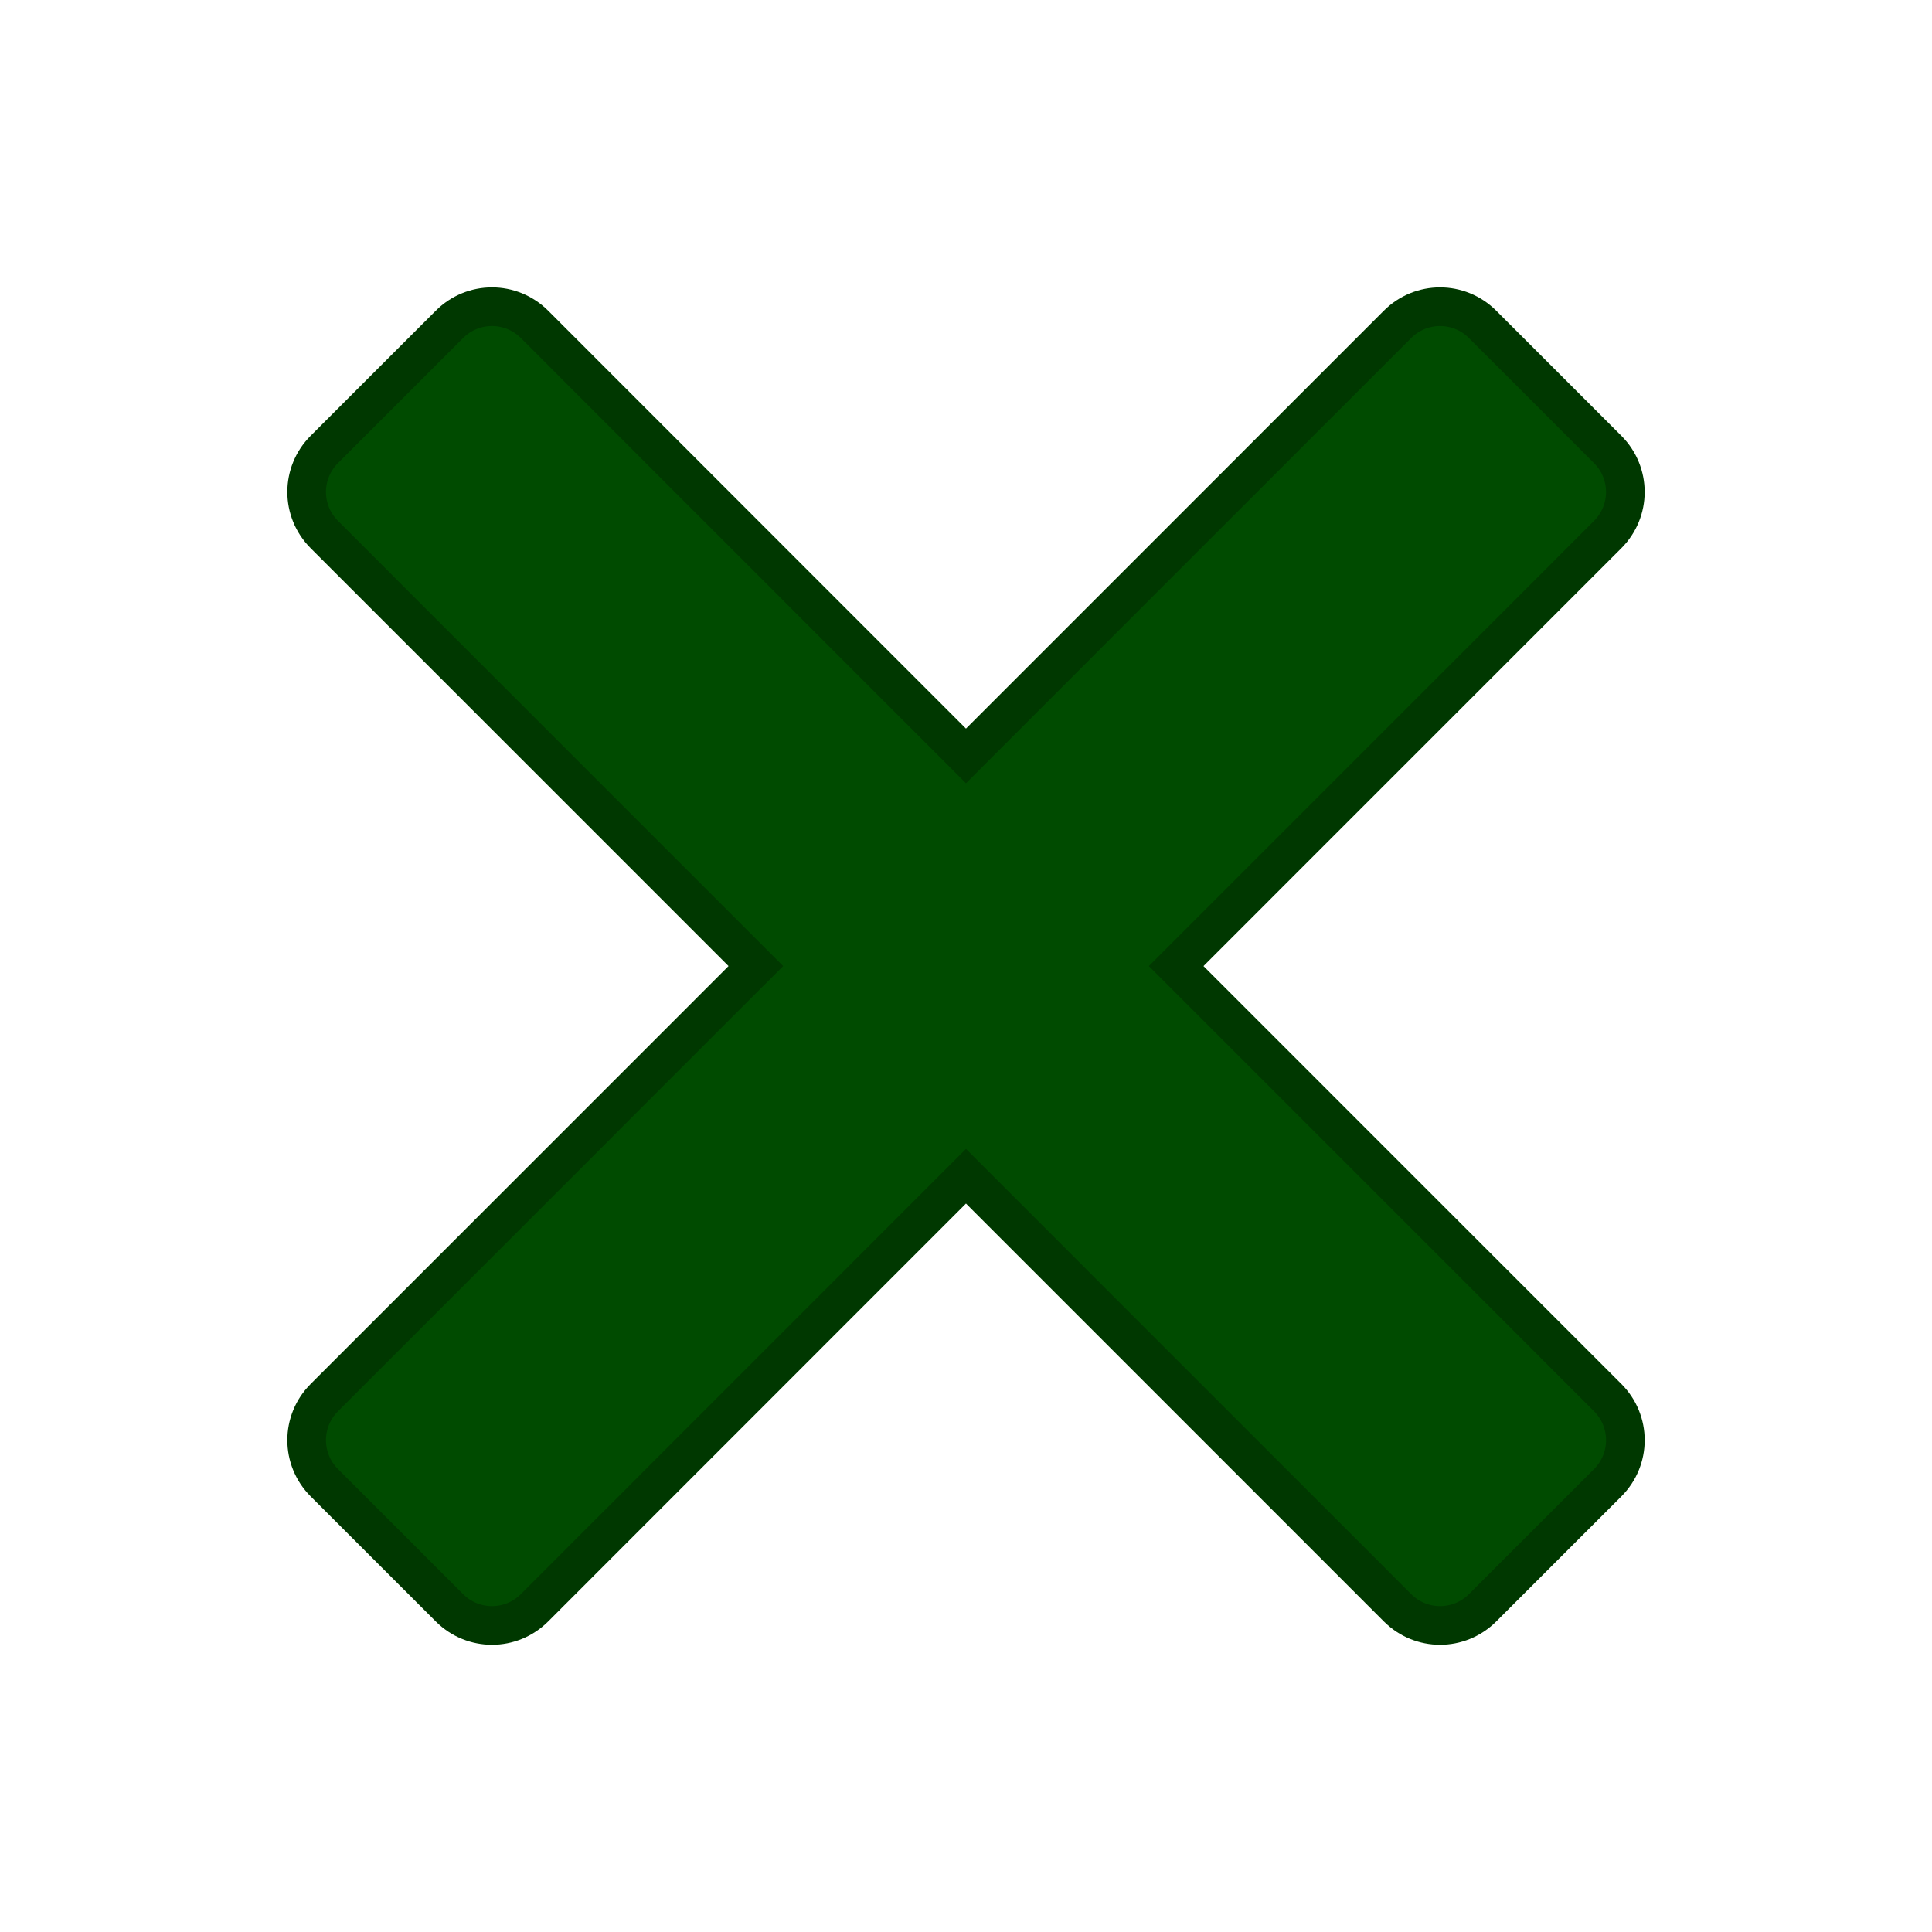 <?xml version="1.0" encoding="UTF-8" standalone="no"?>
<svg
   xmlns:dc="http://purl.org/dc/elements/1.1/"
   xmlns:cc="http://creativecommons.org/ns#"
   xmlns:rdf="http://www.w3.org/1999/02/22-rdf-syntax-ns#"
   xmlns:svg="http://www.w3.org/2000/svg"
   xmlns="http://www.w3.org/2000/svg"
   xmlns:sodipodi="http://sodipodi.sourceforge.net/DTD/sodipodi-0.dtd"
   xmlns:inkscape="http://www.inkscape.org/namespaces/inkscape"
   version="1.0"
   width="100"
   height="100"
   id="svg2"
   inkscape:version="1.0.1 (3bc2e813f5, 2020-09-07)"
   sodipodi:docname="operatemultiply.svg">
  <sodipodi:namedview
     pagecolor="#ffffff"
     bordercolor="#666666"
     borderopacity="1"
     objecttolerance="10"
     gridtolerance="10"
     guidetolerance="10"
     inkscape:pageopacity="0"
     inkscape:pageshadow="2"
     inkscape:window-width="3840"
     inkscape:window-height="1531"
     id="namedview3048"
     showgrid="false"
     inkscape:zoom="4.0000001"
     inkscape:cx="-39.977867"
     inkscape:cy="39.576638"
     inkscape:window-x="0"
     inkscape:window-y="32"
     inkscape:window-maximized="1"
     inkscape:current-layer="svg2"
     showguides="false"
     inkscape:document-rotation="0" />
  <defs
     id="defs4" />
  <path
     id="rect833-6"
     style="opacity:1;fill:#004b00;fill-opacity:1;stroke:#003800;stroke-width:2;stroke-opacity:1"
     d="m 25.464,15.875 c -0.797,0 -1.593,0.306 -2.203,0.916 l -6.473,6.47 c -1.221,1.221 -1.221,3.186 0,4.407 l 22.334,22.336 -22.334,22.336 c -1.221,1.221 -1.221,3.186 0,4.407 l 6.473,6.47 c 1.221,1.221 3.186,1.221 4.407,0 l 22.331,-22.336 22.334,22.336 c 1.221,1.221 3.186,1.221 4.407,0 l 6.473,-6.47 c 1.221,-1.221 1.221,-3.186 0,-4.407 L 60.878,50.004 83.212,27.669 c 1.221,-1.221 1.221,-3.186 0,-4.407 L 76.739,16.791 c -1.221,-1.221 -3.186,-1.221 -4.407,0 L 49.998,39.127 27.668,16.791 c -0.61,-0.61 -1.407,-0.916 -2.203,-0.916 z" />
</svg>
